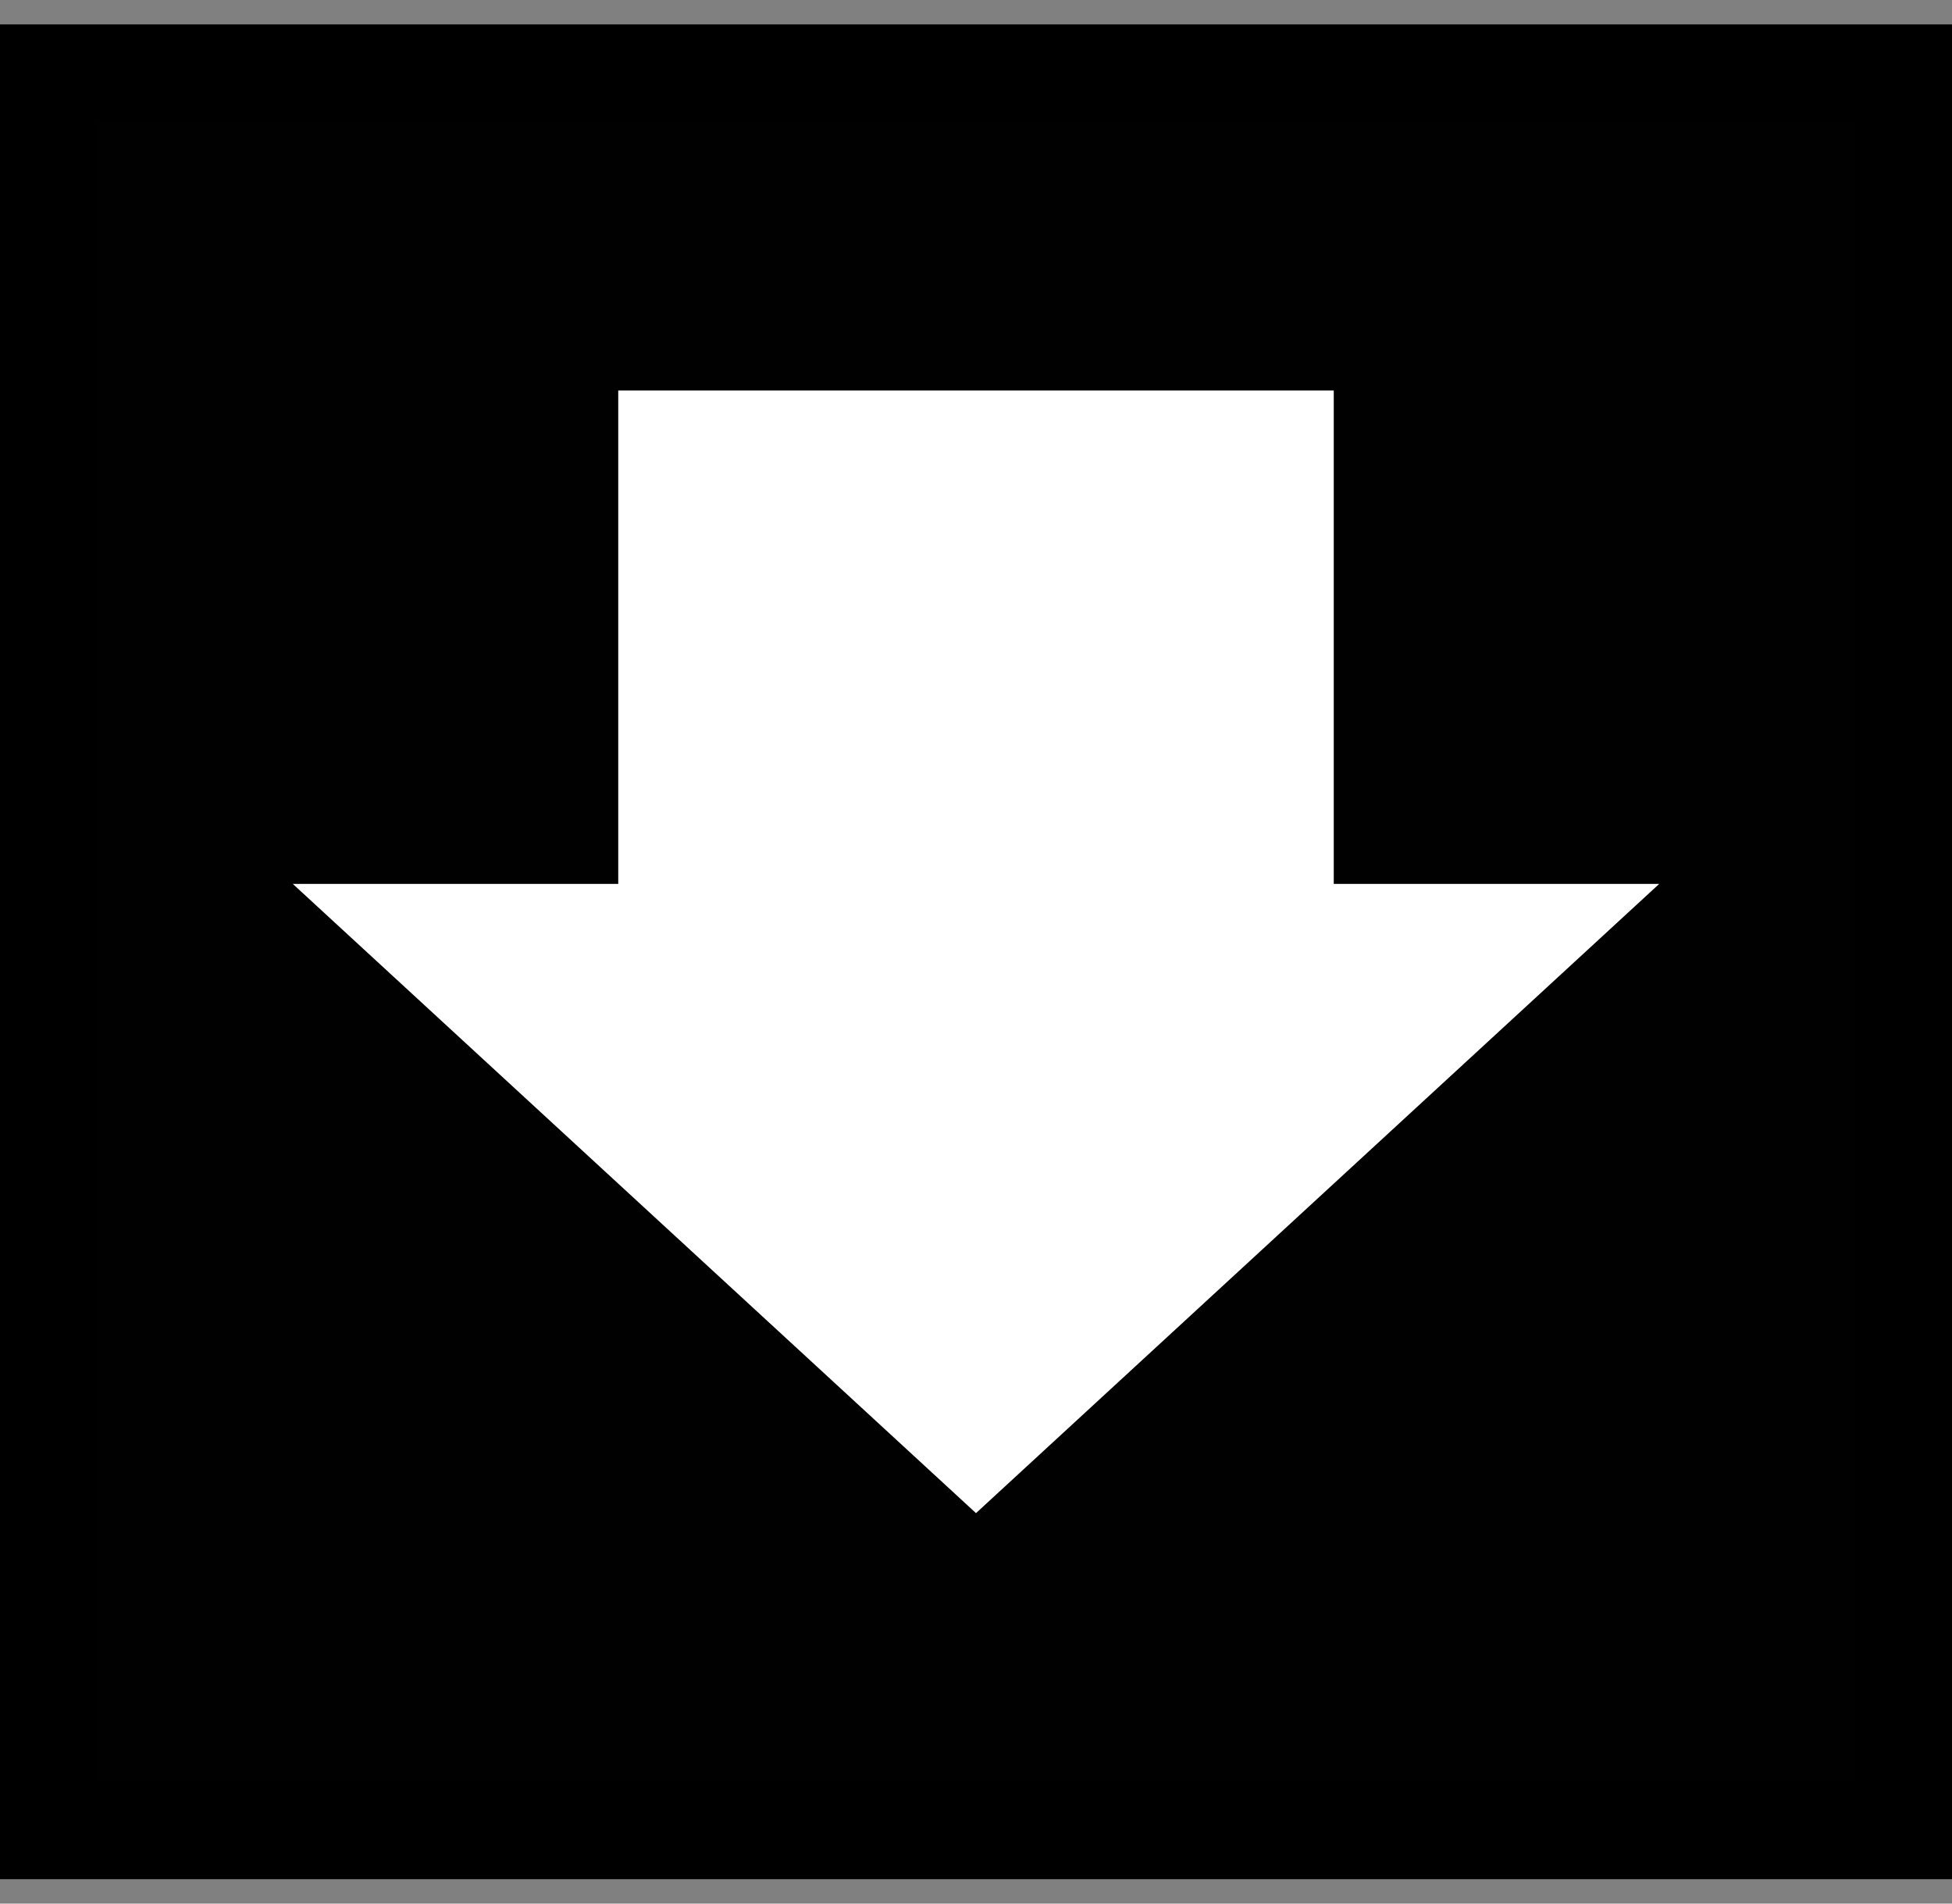 <svg width="40" height="39" viewBox="0 0 40 39" fill="none" xmlns="http://www.w3.org/2000/svg">
<rect x="0" y="0" width="40" height="39" fill="#808080" stroke="none"/>
<rect x="1" y="1.5" width="38" height="36" fill="#000100"/>
<rect x="1" y="1.5" width="38" height="36" stroke="ffc09f" stroke-width="2"/>
<path d="M6 18.109L12.669 18.109L12.669 8L27.331 8L27.331 18.109L34 18.109L20 31L6 18.109Z" fill="white"/>
</svg>
